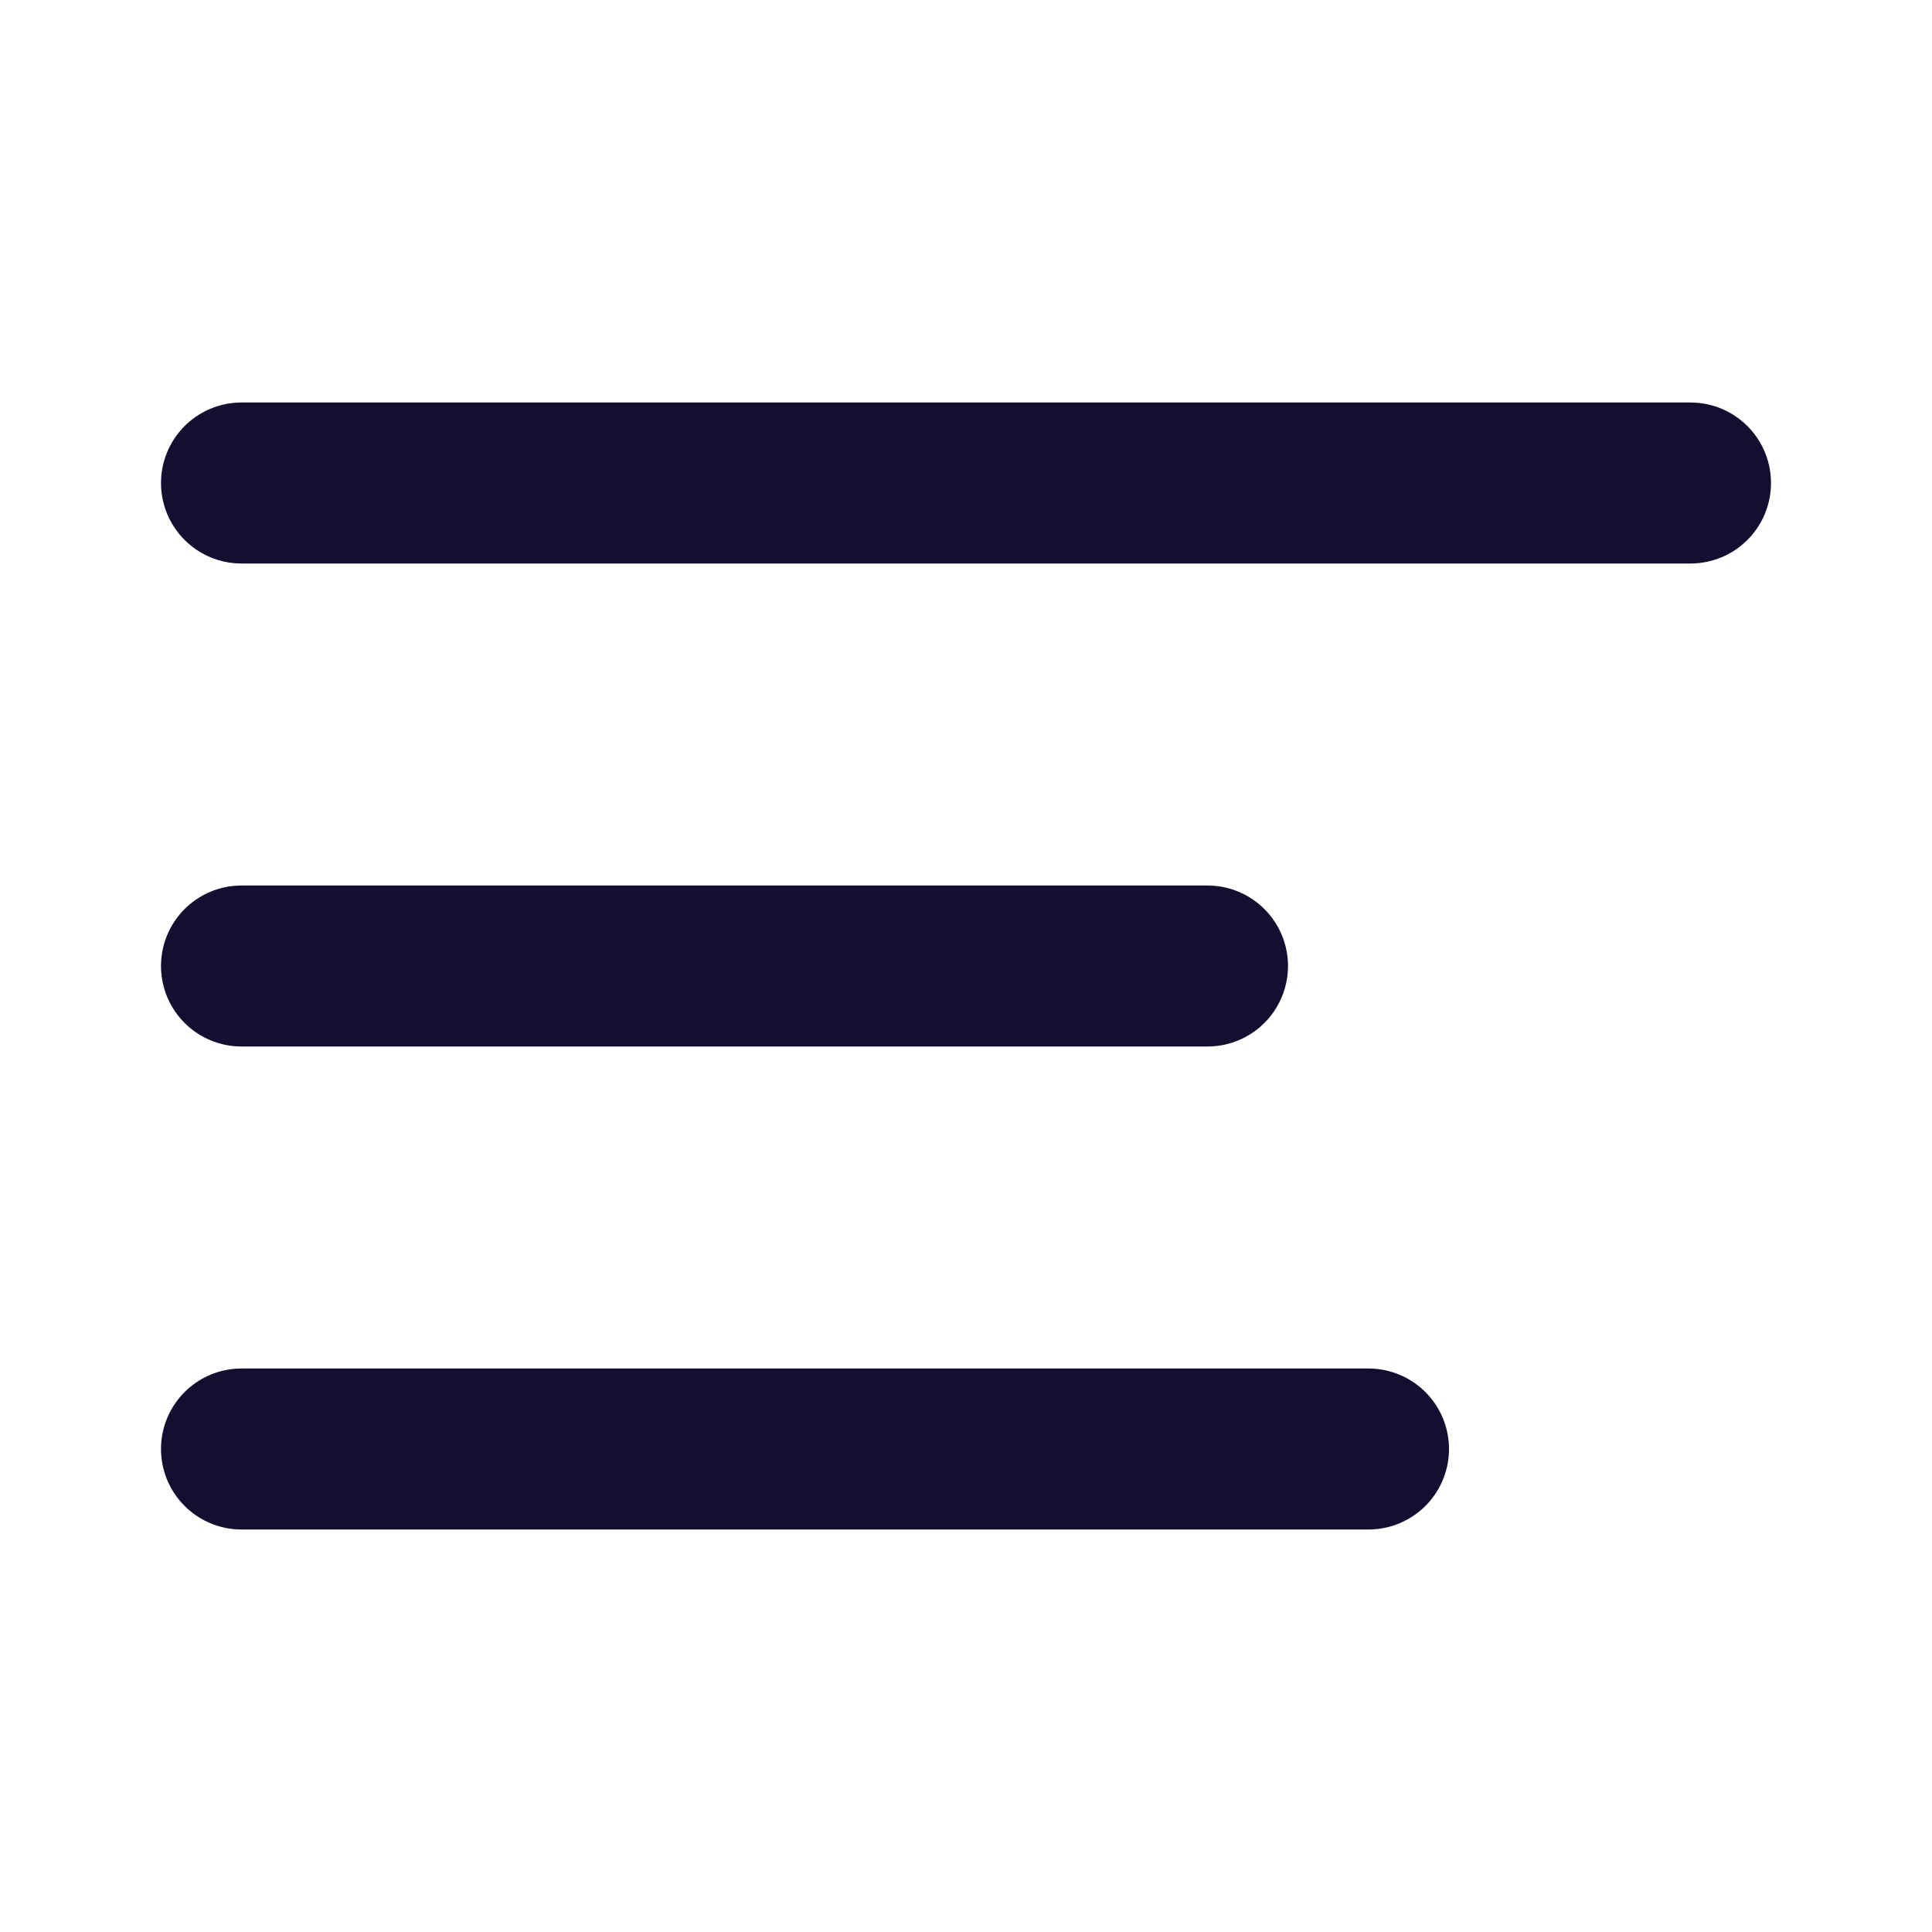 <svg width="24" height="24" viewBox="0 0 24 24" fill="none" xmlns="http://www.w3.org/2000/svg">
<g id="menu">
<path id="Vector" d="M21 6H3" stroke="#140E30" stroke-width="2" stroke-linecap="round" stroke-linejoin="round"/>
<path id="Vector_2" d="M15 12H3" stroke="#140E30" stroke-width="2" stroke-linecap="round" stroke-linejoin="round"/>
<path id="Vector_3" d="M17 18H3" stroke="#140E30" stroke-width="2" stroke-linecap="round" stroke-linejoin="round"/>
</g>
</svg>
